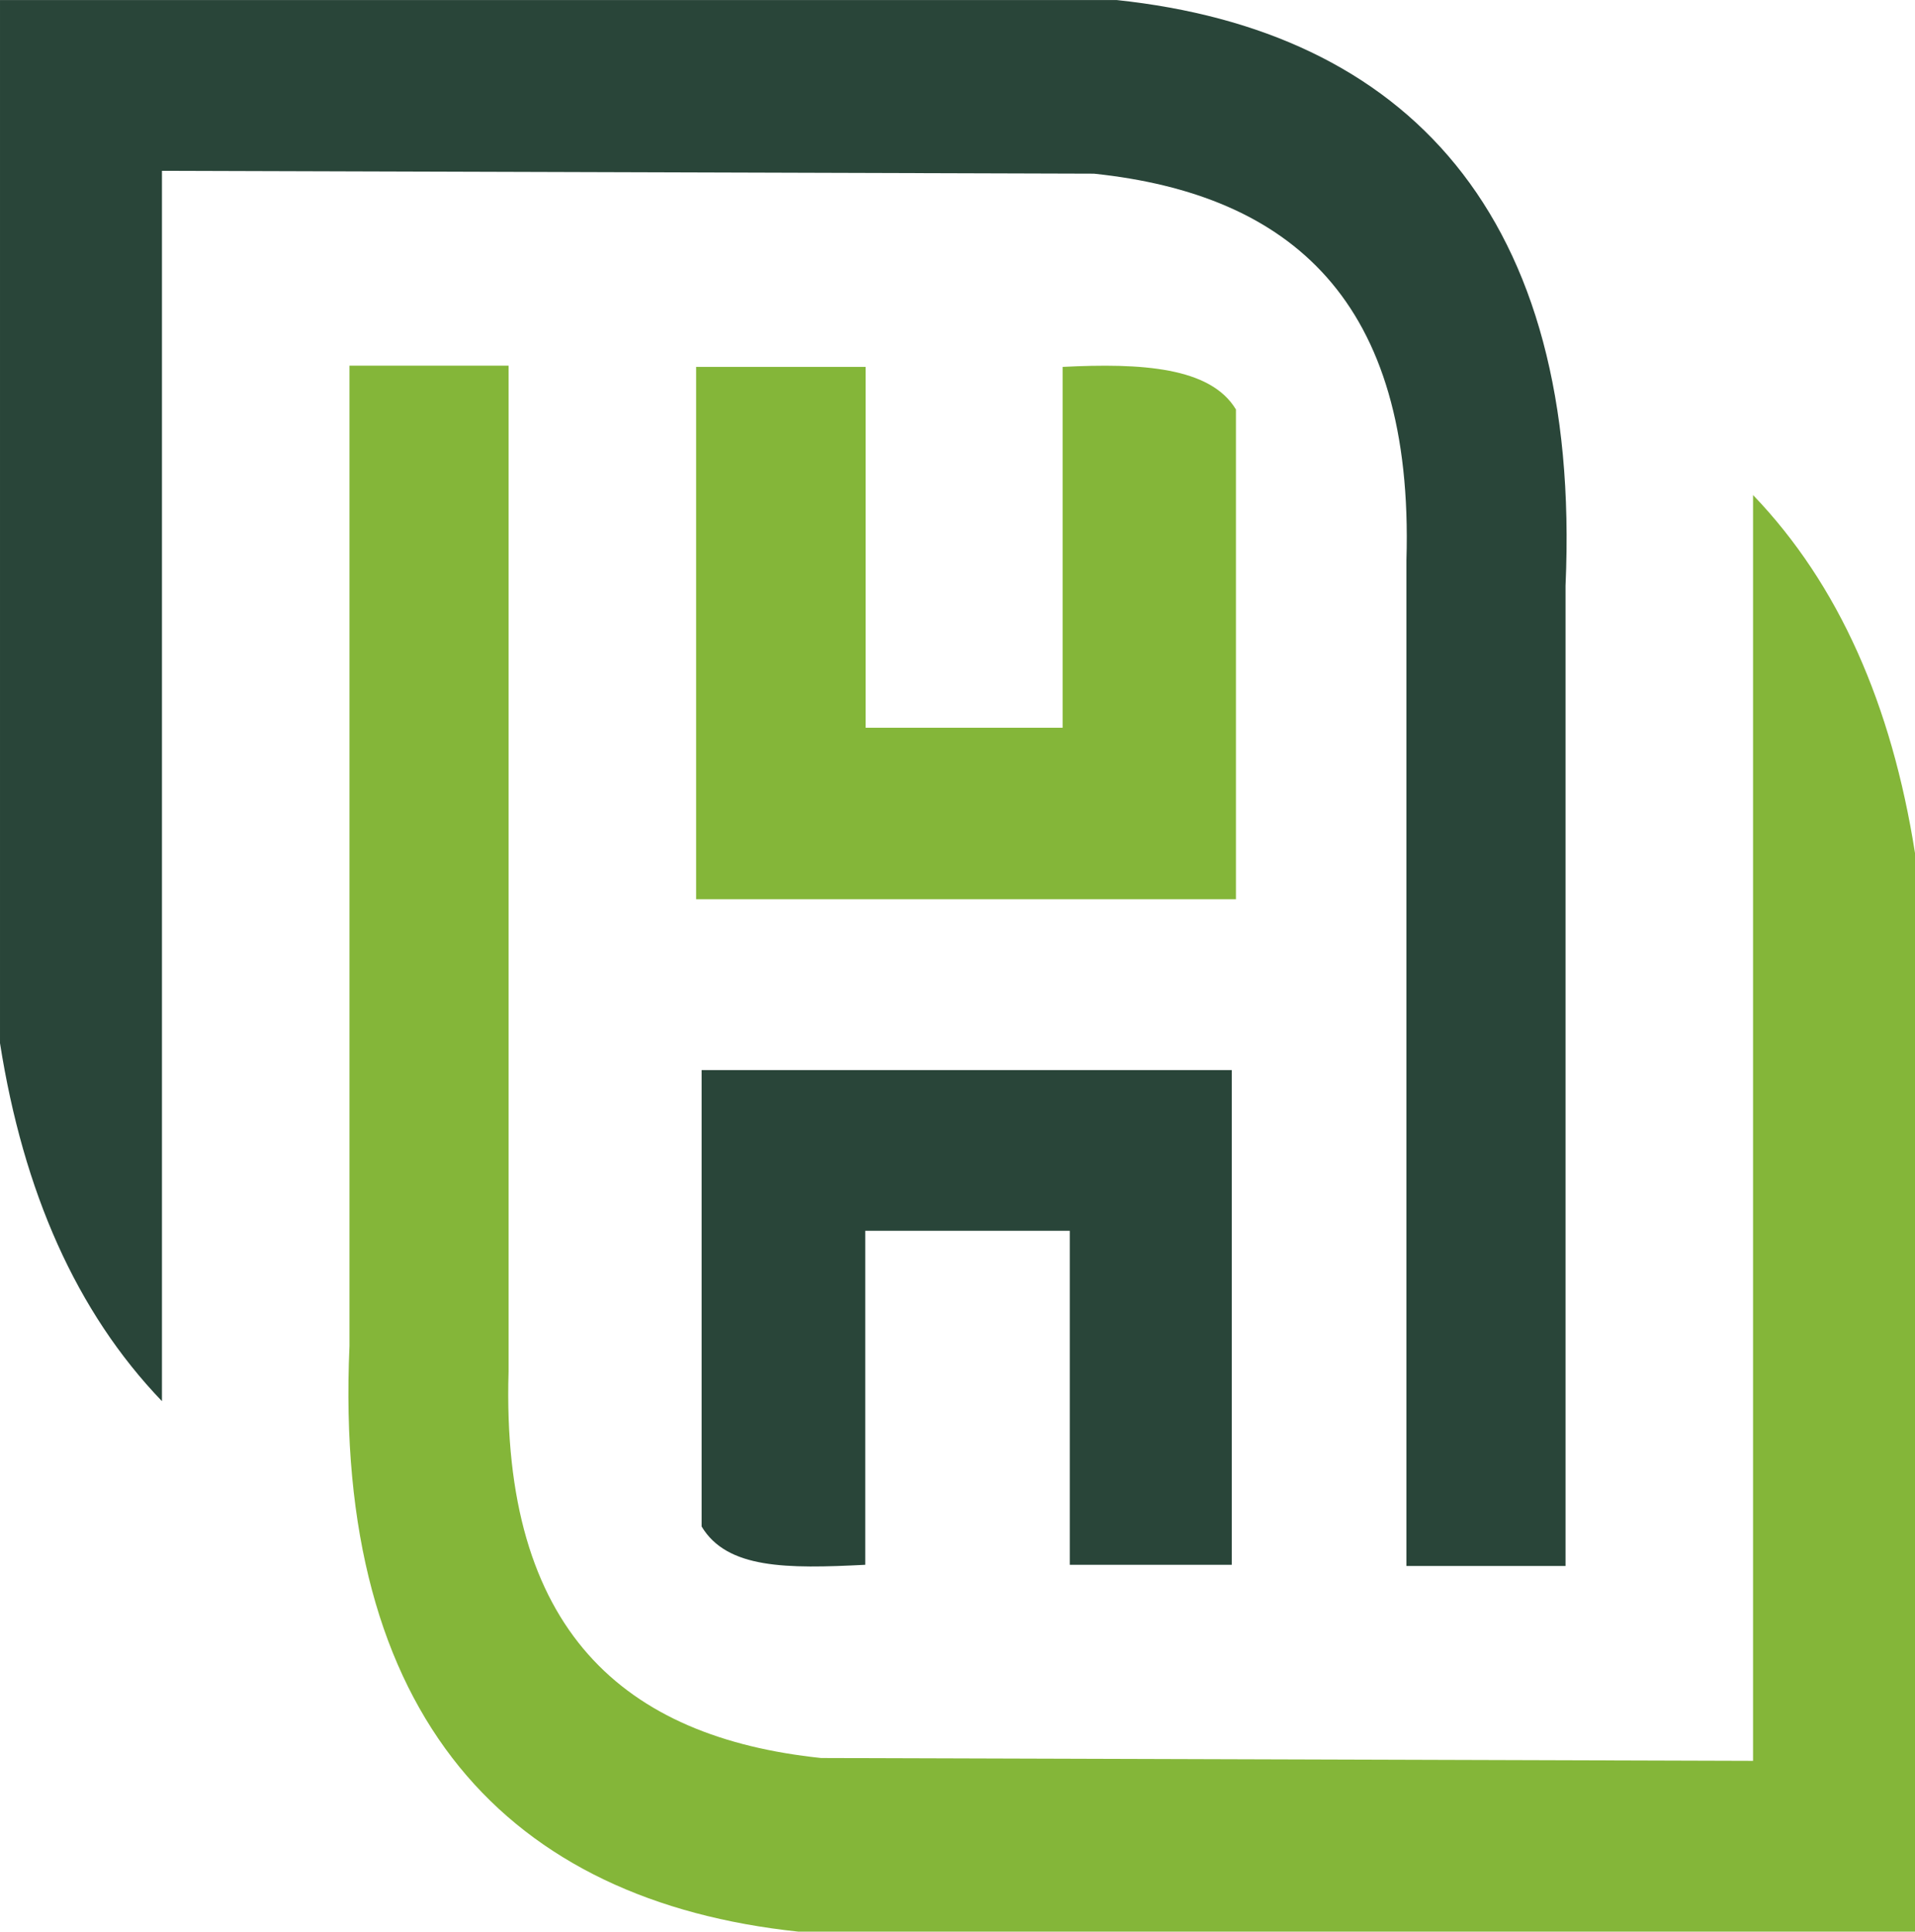 <?xml version="1.0" encoding="UTF-8"?>
<!DOCTYPE svg PUBLIC "-//W3C//DTD SVG 1.1//EN" "http://www.w3.org/Graphics/SVG/1.1/DTD/svg11.dtd">
<!-- Creator: CorelDRAW 2020 (64-Bit) -->
<svg xmlns="http://www.w3.org/2000/svg" xml:space="preserve" width="24.549mm" height="24.761mm" version="1.1" style="shape-rendering:geometricPrecision; text-rendering:geometricPrecision; image-rendering:optimizeQuality; fill-rule:evenodd; clip-rule:evenodd"
viewBox="0 0 2082.12 2100.02"
 xmlns:xlink="http://www.w3.org/1999/xlink"
 xmlns:xodm="http://www.corel.com/coreldraw/odm/2003">
 <defs>
  <style type="text/css">
   <![CDATA[
    .fil1 {fill:#294539}
    .fil0 {fill:#84B639}
   ]]>
  </style>
 </defs>
 <g id="Layer_x0020_1">
  <g id="_2955647953840">
   <path class="fil0" d="M756.86 398.84l0 578.71 586.95 0 0 -532.37c-27.64,-46.21 -103.01,-50.68 -188.45,-46.33l0 392.33 -214.17 0 0 -392.33 -184.33 0zm1149.18 1515.49l0 -1376.15c93.32,97.22 150.72,228.18 176.08,389.24l0 1172.6 -1214.06 0c-314.16,-33.22 -506.1,-232.18 -488.09,-636.71l0 -1065.78 172.99 0 0 1093.58c-8.42,282.01 125.79,397.63 339.81,420.13l1013.26 3.09z"/>
   <path class="fil1" d="M1339.28 1701.18l0 -537.83 -576.44 0 0 496.17c27.65,46.22 92.5,46.02 177.94,41.67l0 -363.14 222.35 0 0 363.14 176.16 0zm-1163.19 -1515.49l0 1337.62c-93.33,-97.21 -150.72,-228.18 -176.09,-389.24l0 -1134.07 1214.06 0c314.16,33.22 506.11,232.18 488.09,636.71l0 1065.78 -172.99 0 0 -1093.58c8.42,-282.01 -125.79,-397.63 -339.81,-420.13l-1013.25 -3.09z"/>
  </g>
 </g>
</svg>
